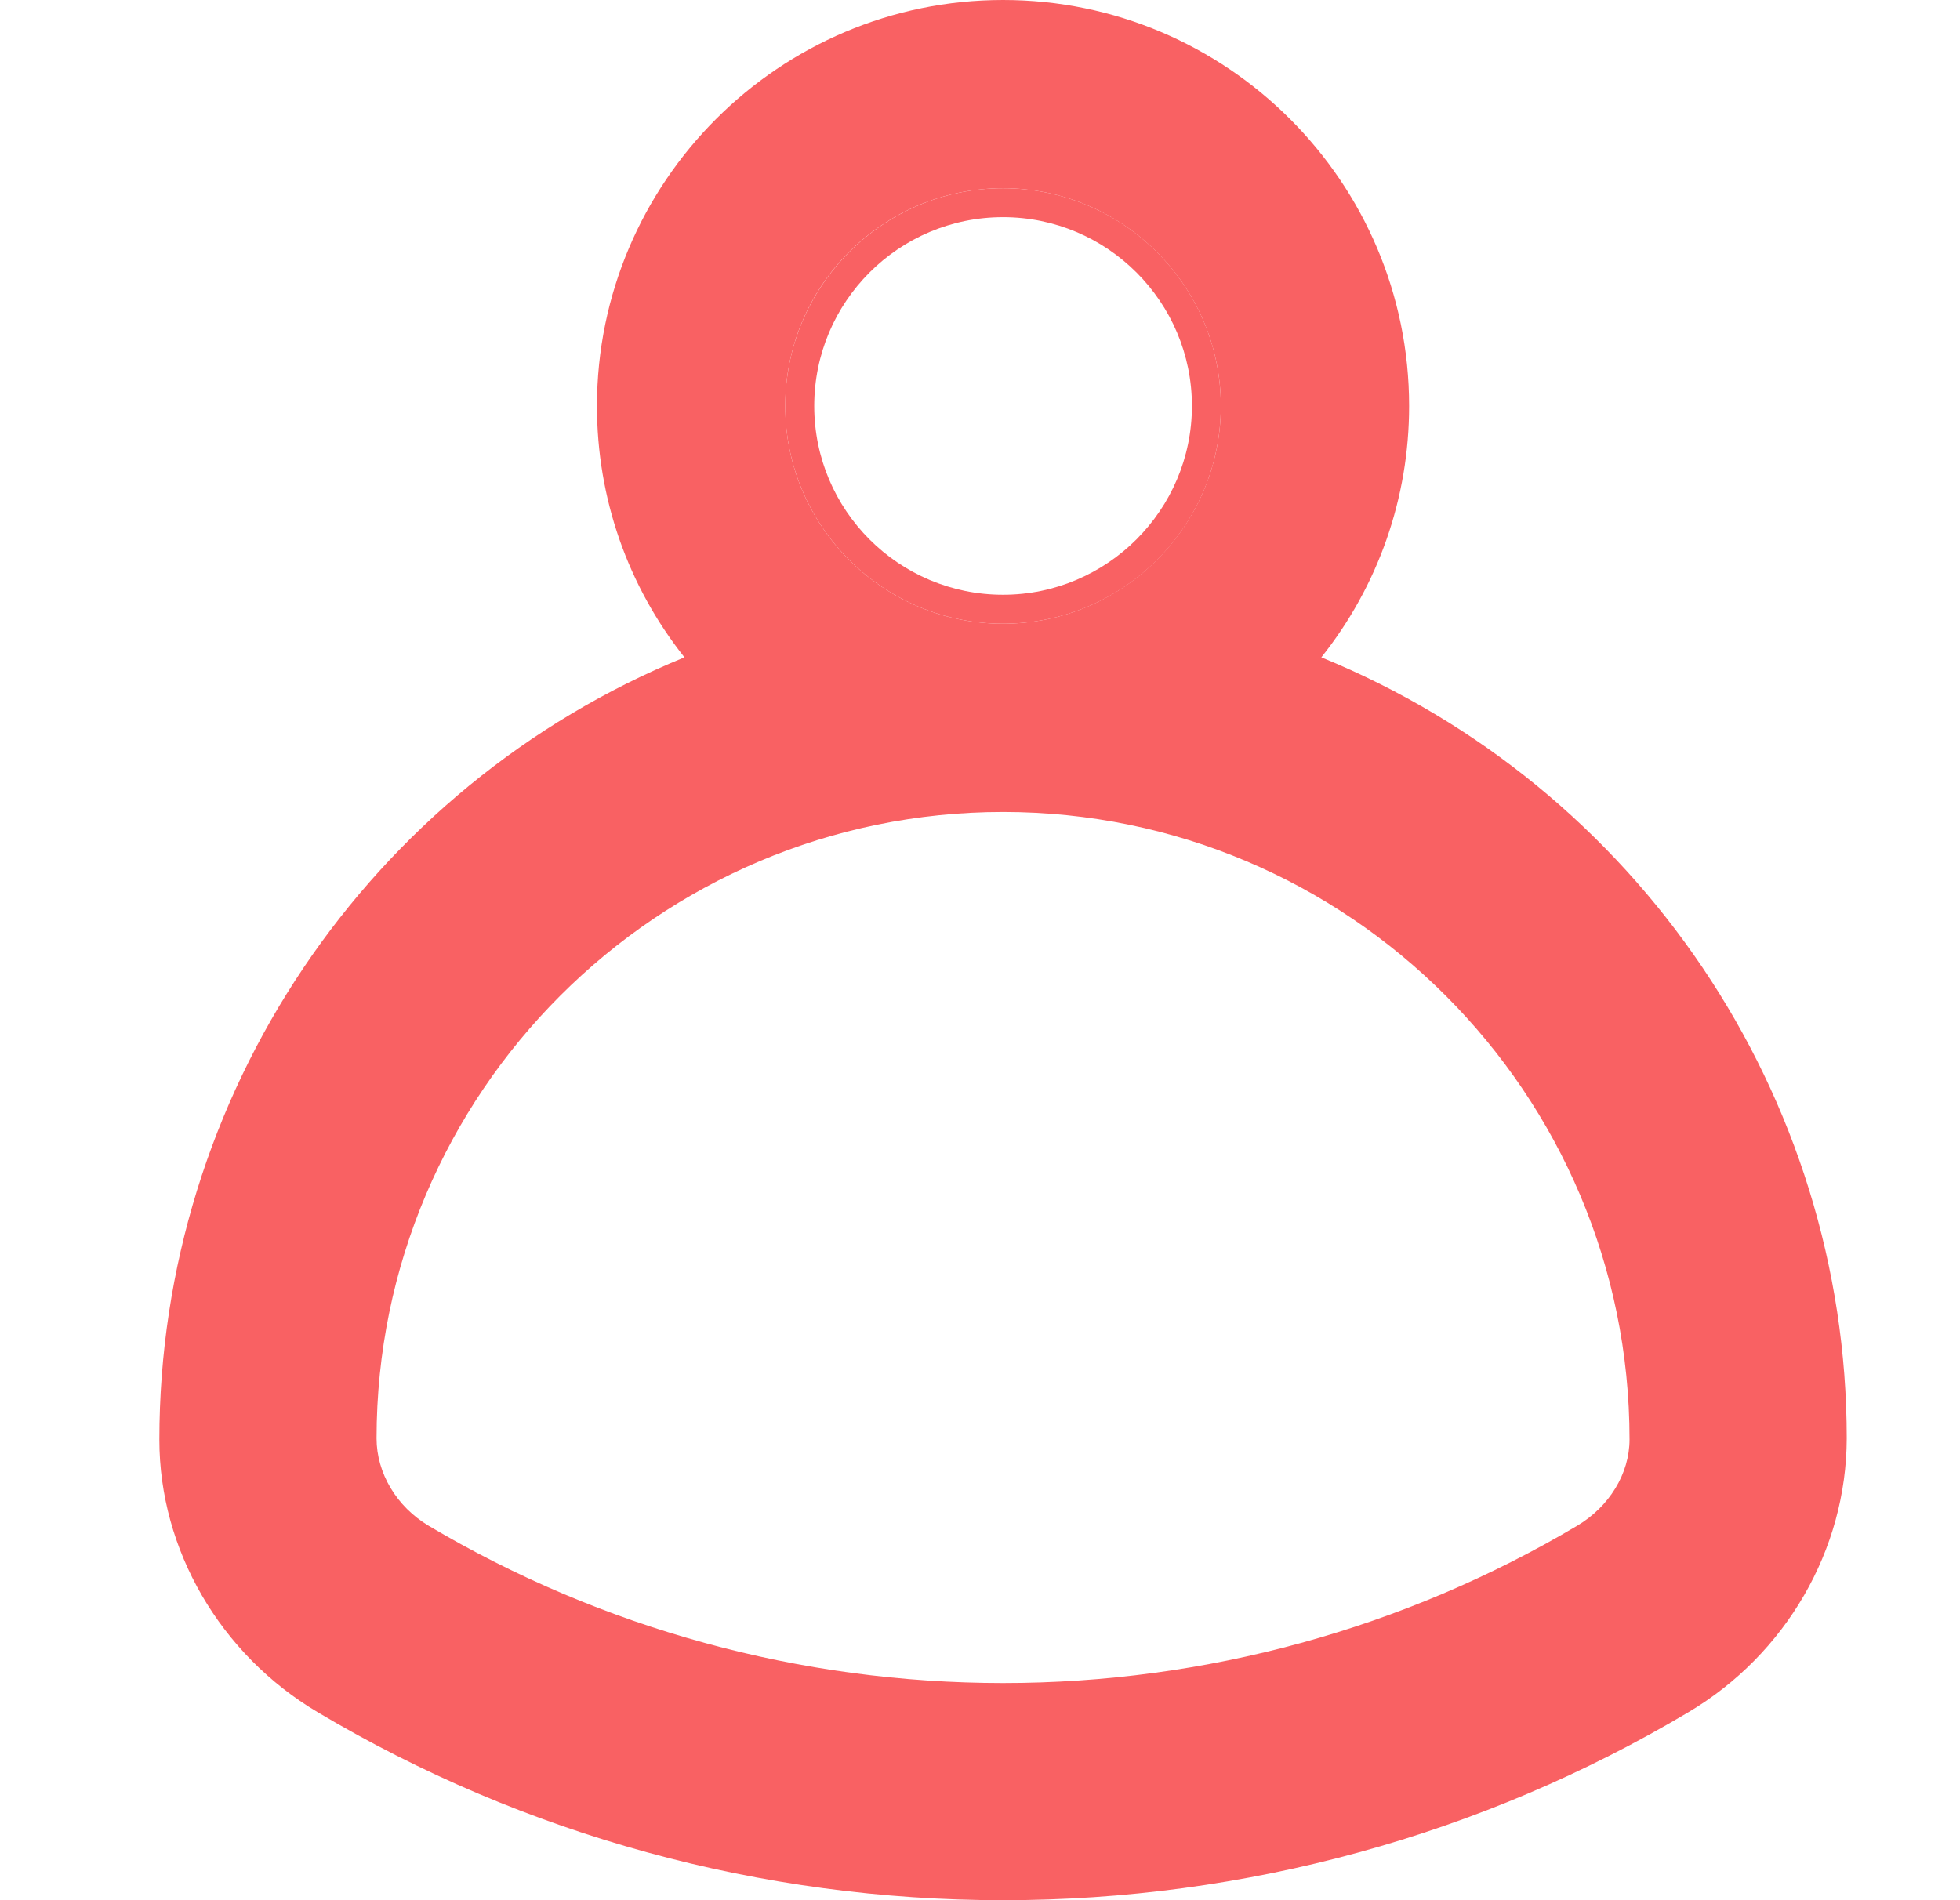 <svg width="33" height="32" viewBox="0 0 33 32" fill="none" xmlns="http://www.w3.org/2000/svg">
<g clip-path="url(#clip0_513_7931)">
<path d="M16.888 3.17C14.864 3.17 13.221 4.818 13.221 6.837C13.221 8.856 14.864 10.504 16.888 10.504C18.912 10.504 20.555 8.861 20.555 6.837C20.555 4.813 18.907 3.17 16.888 3.17ZM16.888 10.016C15.133 10.016 13.709 8.592 13.709 6.837C13.709 5.081 15.133 3.657 16.888 3.657C18.644 3.657 20.068 5.086 20.068 6.837C20.068 8.588 18.639 10.016 16.888 10.016Z" fill="#F96163"/>
<path d="M22.247 11.07C23.203 9.87 23.725 8.388 23.725 6.837C23.725 3.067 20.658 0 16.888 0C13.118 0 10.051 3.067 10.051 6.837C10.051 8.388 10.568 9.865 11.524 11.07C6.203 13.245 2.683 18.453 2.683 24.246C2.683 26.099 3.707 27.86 5.35 28.835C8.832 30.908 12.821 32 16.888 32C20.955 32 24.944 30.908 28.426 28.835C30.069 27.86 31.089 26.099 31.093 24.222C31.093 18.443 27.568 13.245 22.247 11.07V11.07ZM16.888 28.343C13.479 28.343 10.134 27.426 7.218 25.695C6.677 25.373 6.34 24.807 6.34 24.222C6.34 18.409 11.07 13.674 16.888 13.674C22.706 13.674 27.436 18.409 27.436 24.241C27.436 24.817 27.095 25.373 26.553 25.695C23.637 27.426 20.297 28.343 16.888 28.343V28.343ZM16.888 3.17C18.907 3.17 20.555 4.818 20.555 6.837C20.555 8.856 18.907 10.504 16.888 10.504C14.869 10.504 13.221 8.861 13.221 6.837C13.221 4.813 14.864 3.17 16.888 3.17V3.17Z" fill="#F96163"/>
</g>
<defs>
<clipPath id="clip0_513_7931">
<rect width="28.411" height="32" fill="white" transform="translate(2.683)"/>
</clipPath>
</defs>
</svg>
